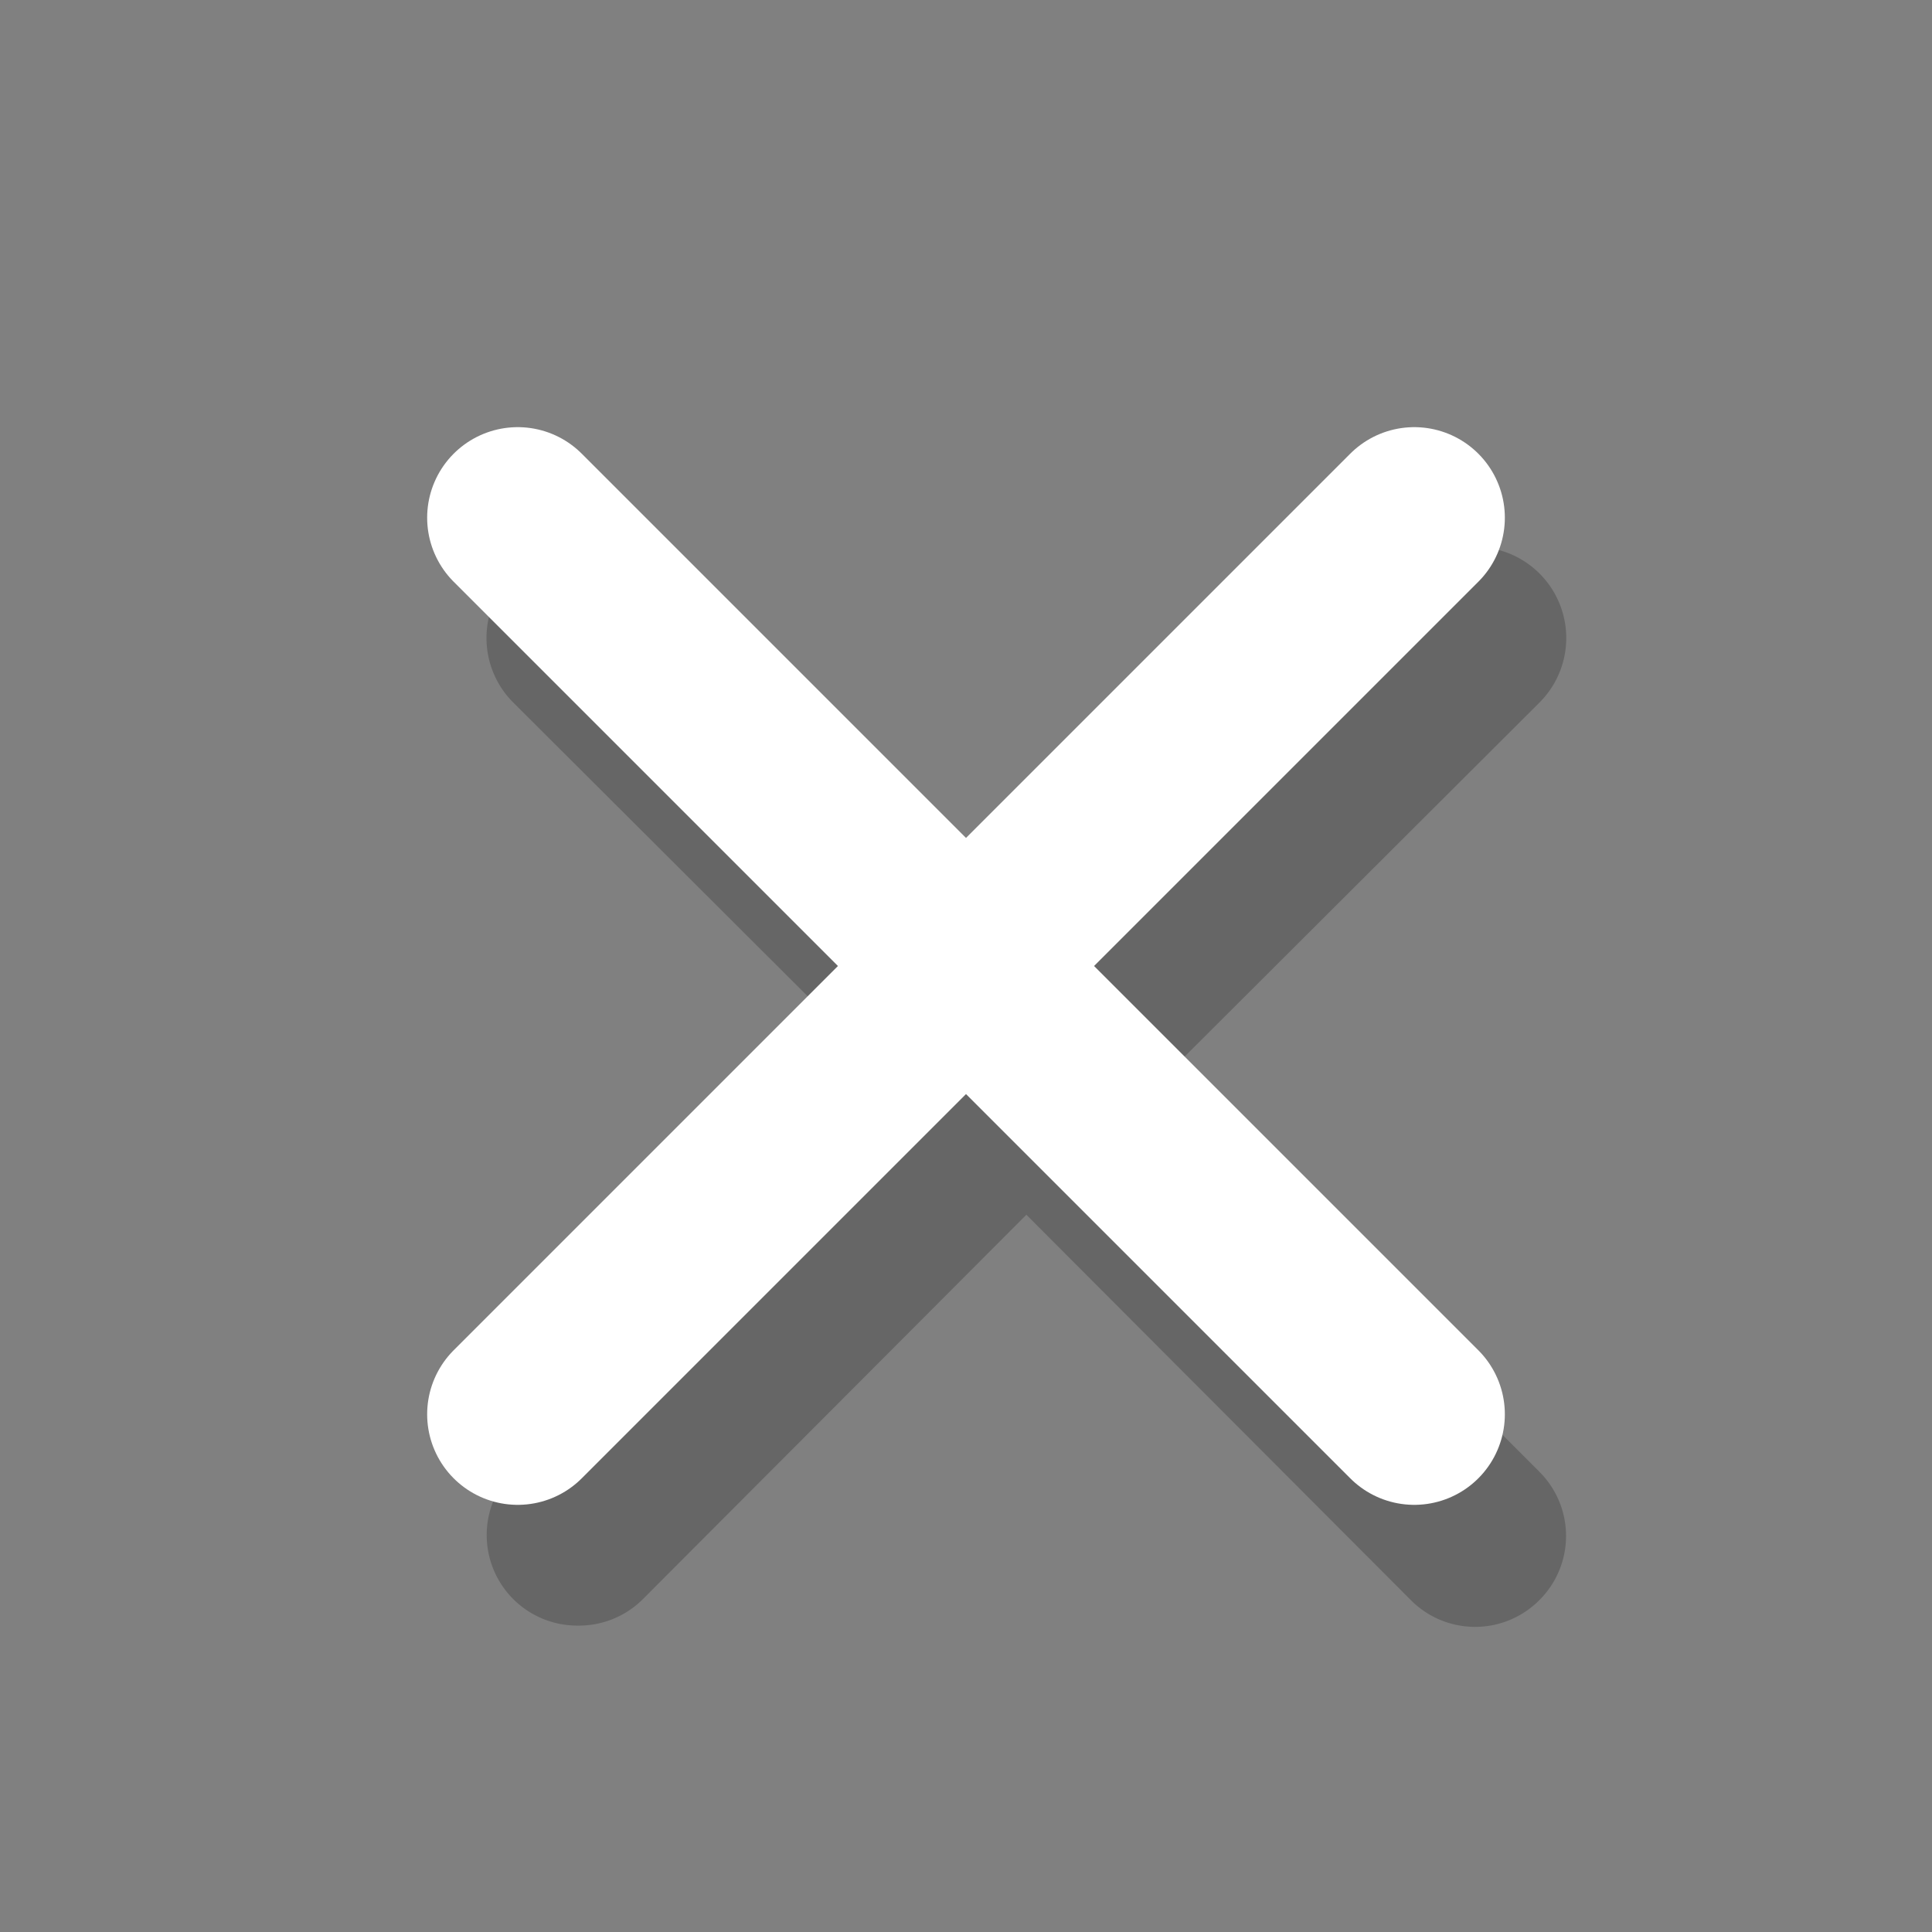 <svg xmlns="http://www.w3.org/2000/svg" viewBox="0 0 64 64"><rect x="0" y="0" width="64" height="64" fill="#808080" stroke="none"/><defs><style>.cls-1{isolation:isolate;}.cls-2{opacity:0.2;mix-blend-mode:color-burn;}.cls-3{fill:none;stroke:#fff;stroke-linecap:round;stroke-linejoin:round;stroke-width:6px;}</style></defs><title>fcicons-close</title><g class="cls-1"><g id="lines"><path class="cls-2" d="M38.24,36,51,23.27A3,3,0,0,0,46.73,19L34,31.76,21.27,19A3,3,0,1,0,17,23.27L29.76,36,17,48.73a3,3,0,0,0,2.12,5.12A3,3,0,0,0,21.27,53L34,40.24,46.73,53A3,3,0,0,0,51,53a3,3,0,0,0,0-4.24Z"/><line class="cls-3" x1="46.85" y1="17.15" x2="17.15" y2="46.85"/><line class="cls-3" x1="17.15" y1="17.15" x2="46.85" y2="46.85"/></g></g></svg>